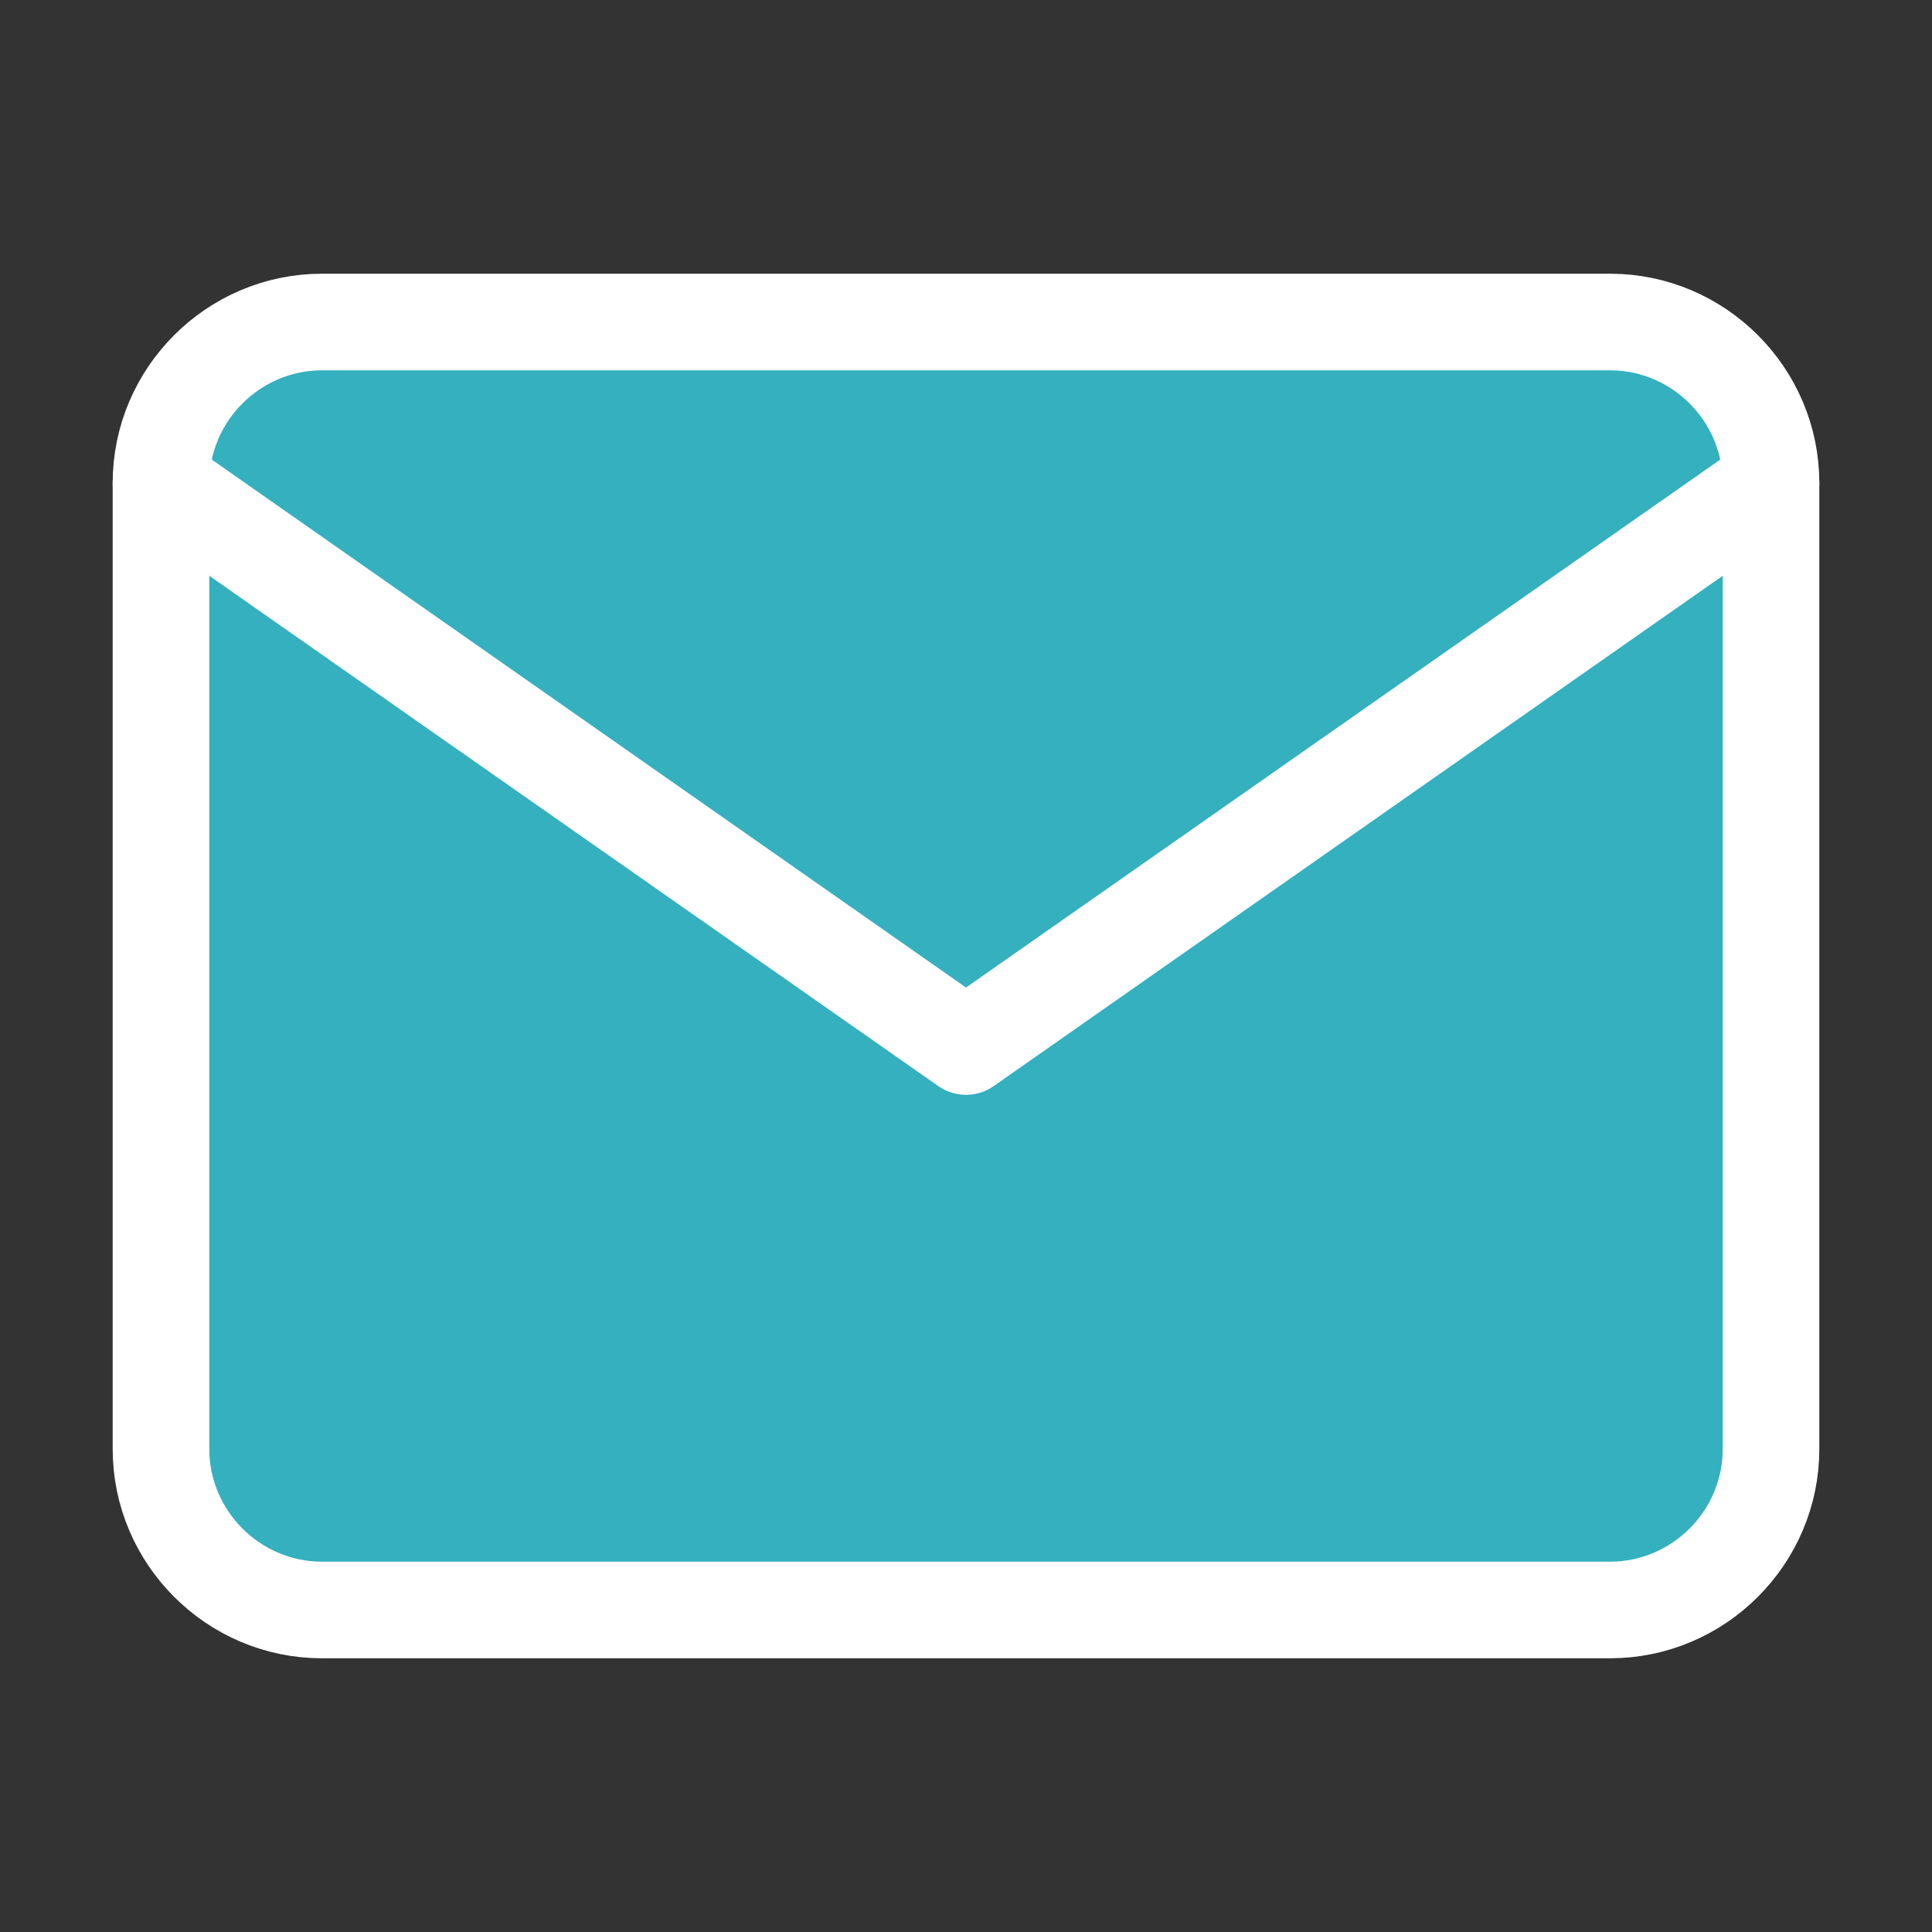 <svg width="40" height="40" viewBox="0 0 40 40" fill="none" xmlns="http://www.w3.org/2000/svg">
<rect x="0" y="0" width="40" height="40" fill="#333333" stroke="none"/>
<path d="M6.667 6.667H33.334C35.167 6.667 36.667 8.167 36.667 10V30C36.667 31.833 35.167 33.333 33.334 33.333H6.667C4.833 33.333 3.333 31.833 3.333 30V10C3.333 8.167 4.833 6.667 6.667 6.667Z" fill="#34B0BE" stroke="white" stroke-width="2" stroke-linecap="round" stroke-linejoin="round"/>
<path d="M36.667 10L20 21.667L3.333 10" fill="#34B0BE"/>
<path d="M36.667 10L20 21.667L3.333 10" stroke="white" stroke-width="2" stroke-linecap="round" stroke-linejoin="round"/>
</svg>
